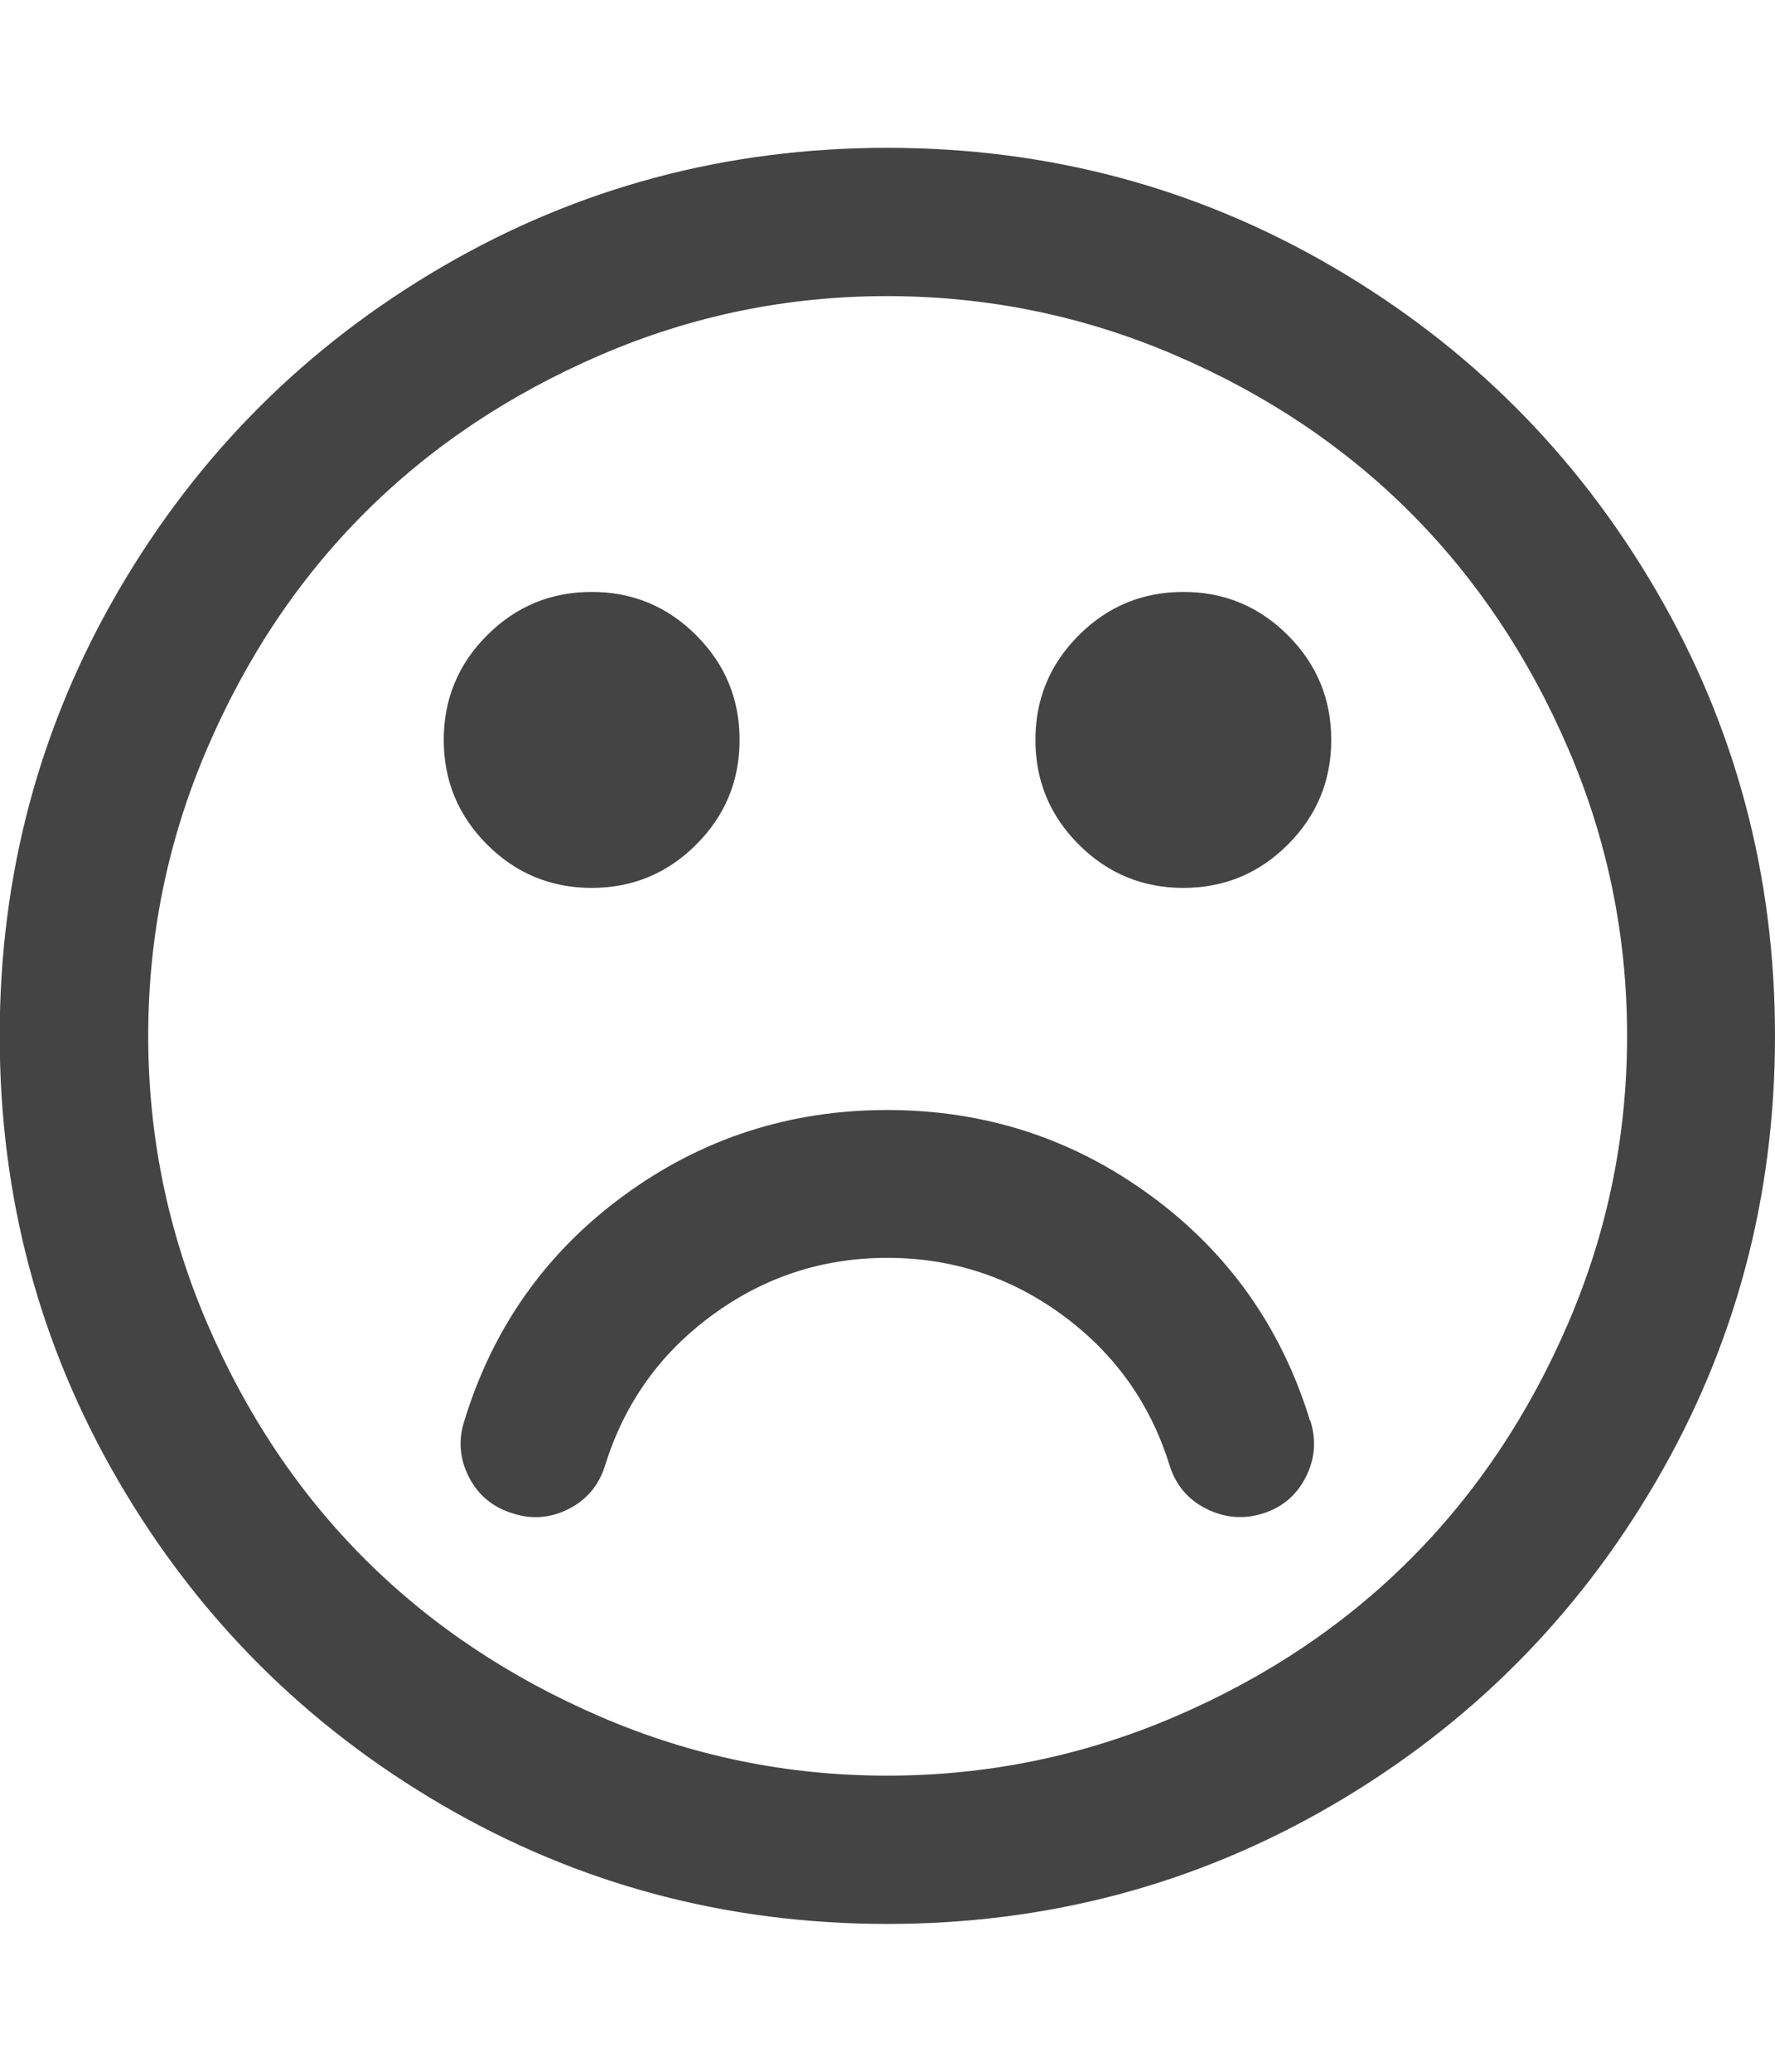 <?xml version="1.0" encoding="utf-8"?>
<!-- Generated by IcoMoon.io -->
<!DOCTYPE svg PUBLIC "-//W3C//DTD SVG 1.1//EN" "http://www.w3.org/Graphics/SVG/1.1/DTD/svg11.dtd">
<svg version="1.1" xmlns="http://www.w3.org/2000/svg" xmlns:xlink="http://www.w3.org/1999/xlink" width="12" height="14" viewBox="0 0 12 14">
<path fill="#444444" d="M8.859 9.602q0.062 0.195-0.031 0.379t-0.289 0.246-0.383-0.031-0.25-0.297q-0.195-0.625-0.723-1.012t-1.184-0.387-1.184 0.387-0.723 1.012q-0.062 0.203-0.246 0.297t-0.379 0.031q-0.203-0.062-0.297-0.246t-0.031-0.379q0.289-0.945 1.078-1.523t1.781-0.578 1.781 0.578 1.078 1.523zM5 5q0 0.414-0.293 0.707t-0.707 0.293-0.707-0.293-0.293-0.707 0.293-0.707 0.707-0.293 0.707 0.293 0.293 0.707zM9 5q0 0.414-0.293 0.707t-0.707 0.293-0.707-0.293-0.293-0.707 0.293-0.707 0.707-0.293 0.707 0.293 0.293 0.707zM11 7q0-1.016-0.398-1.941t-1.066-1.594-1.594-1.066-1.941-0.398-1.941 0.398-1.594 1.066-1.066 1.594-0.398 1.941 0.398 1.941 1.066 1.594 1.594 1.066 1.941 0.398 1.941-0.398 1.594-1.066 1.066-1.594 0.398-1.941zM12 7q0 1.633-0.805 3.012t-2.184 2.184-3.012 0.805-3.012-0.805-2.184-2.184-0.805-3.012 0.805-3.012 2.184-2.184 3.012-0.805 3.012 0.805 2.184 2.184 0.805 3.012z"></path>
</svg>
